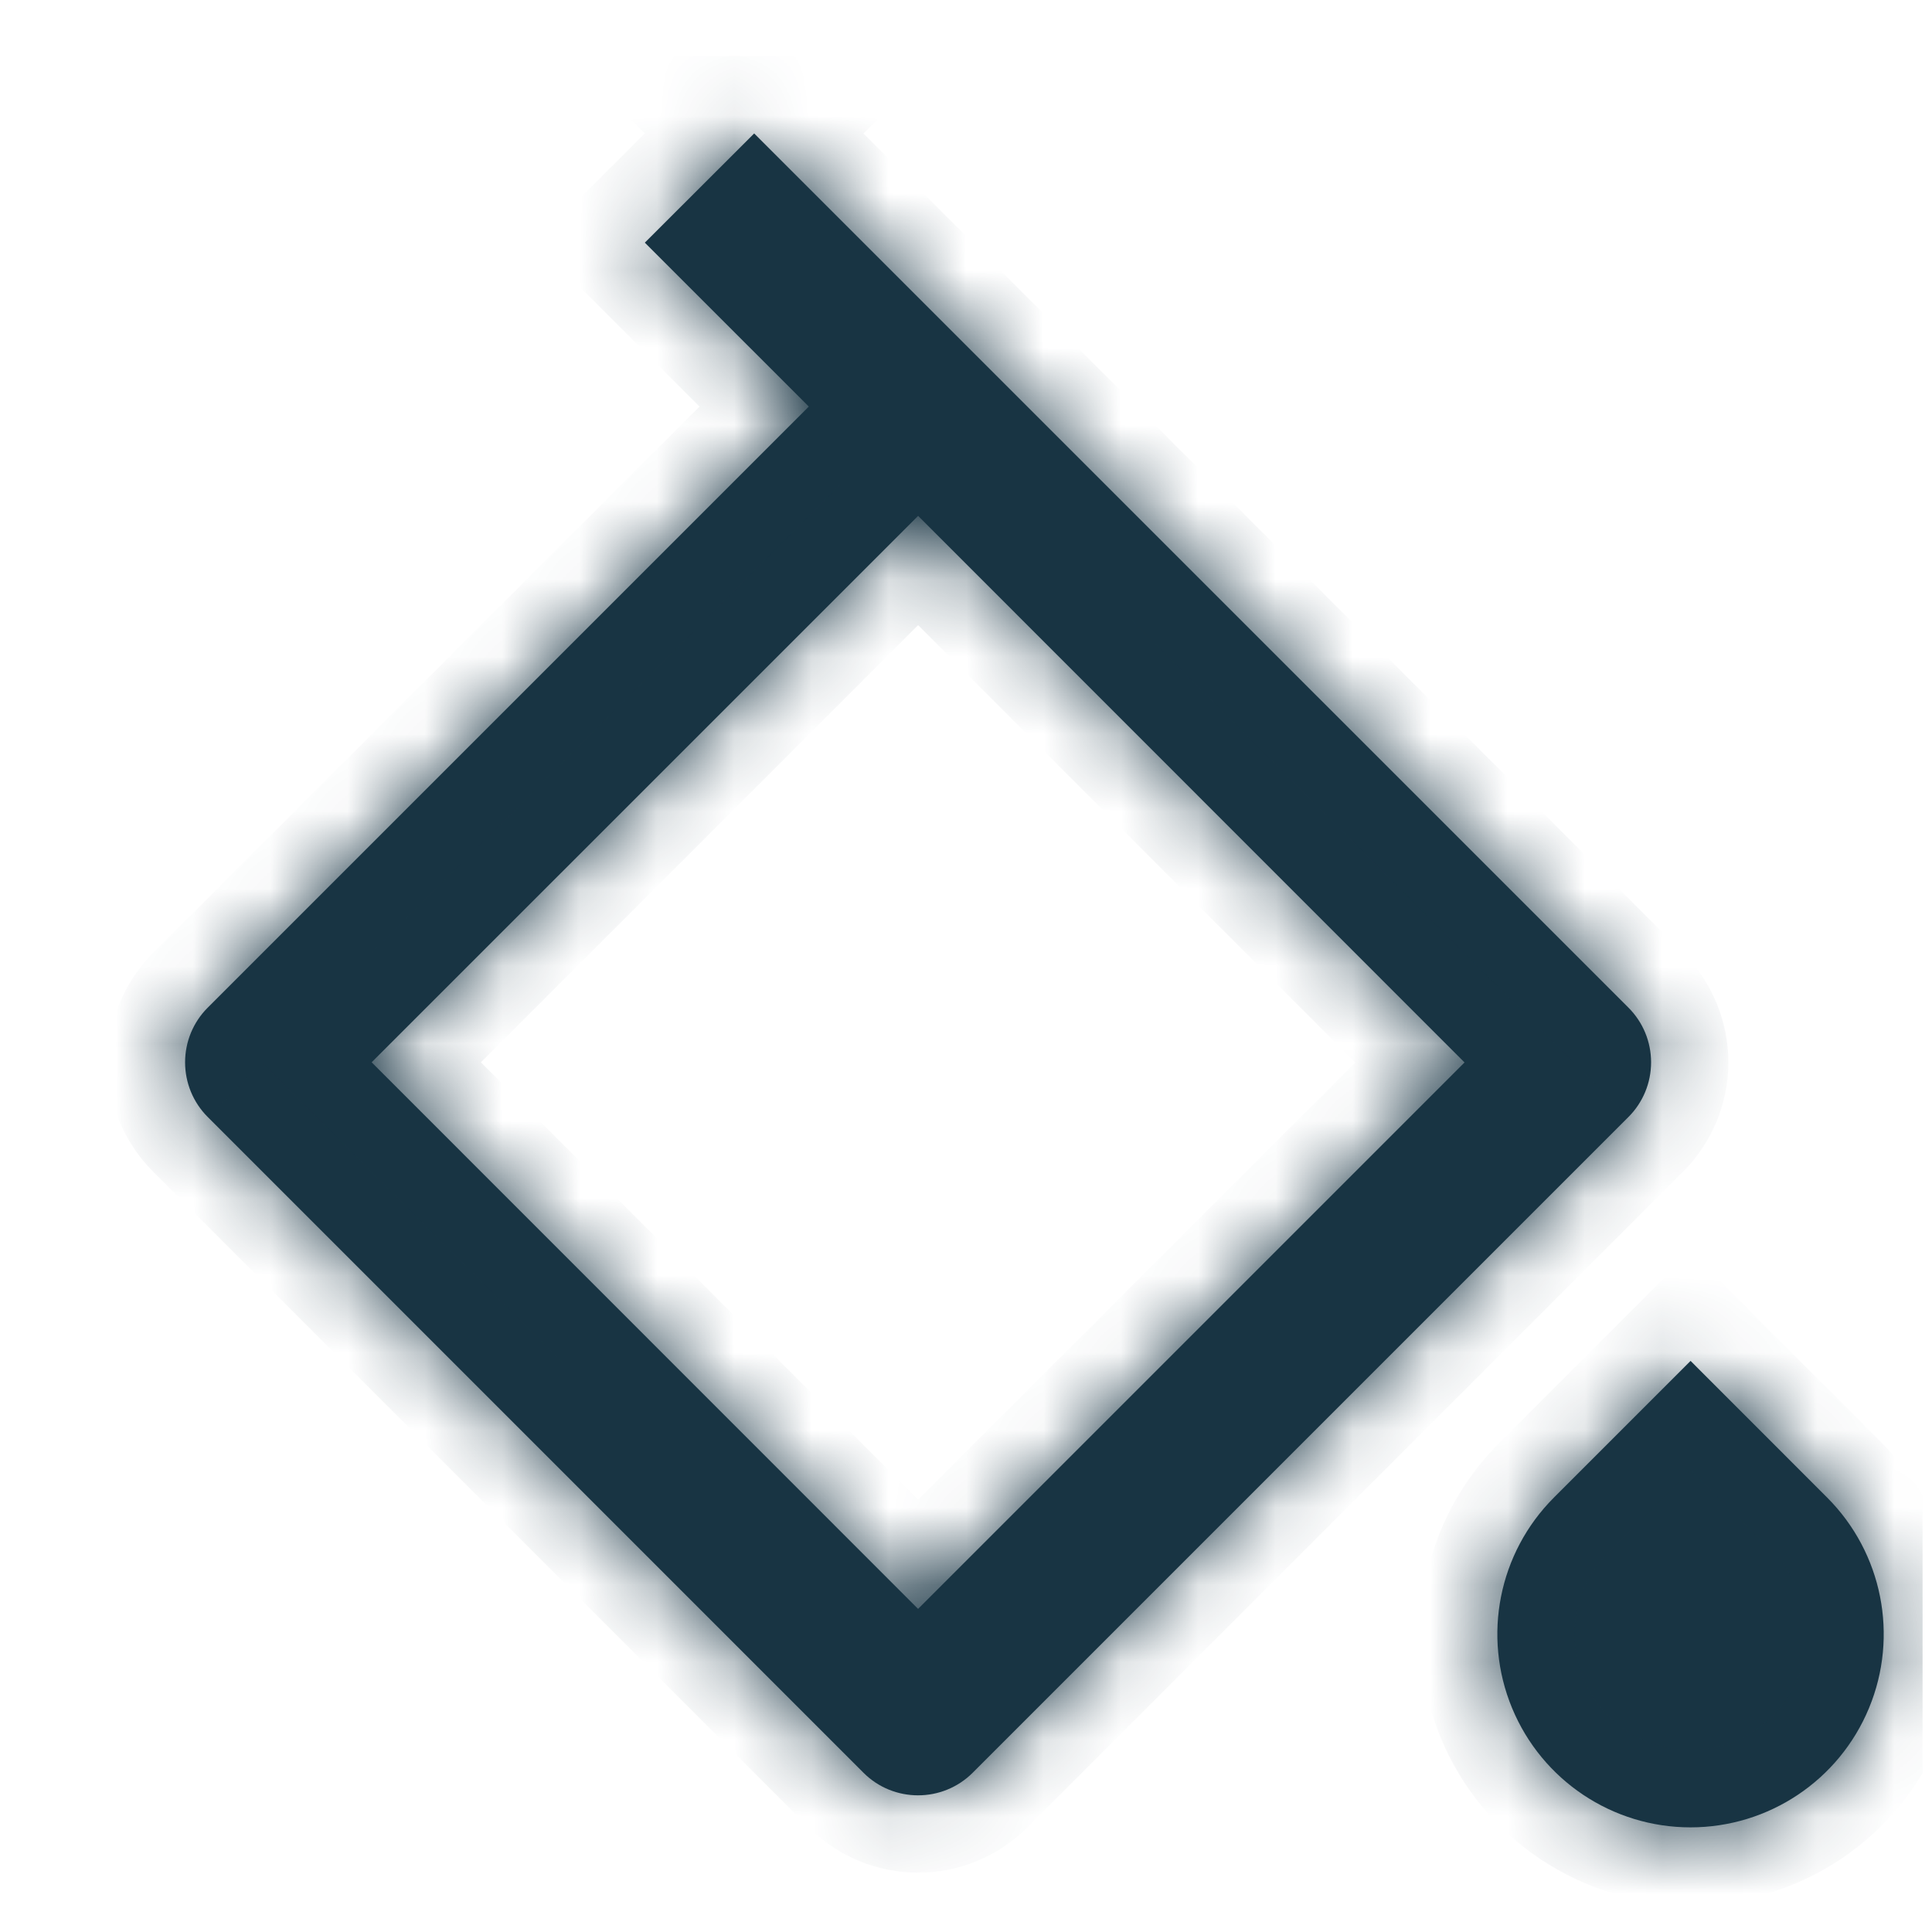 <svg width="25" height="25" viewBox="0 0 25 25" fill="none" xmlns="http://www.w3.org/2000/svg">
<g clip-path="url(#clip0_204_2095)">
<mask id="path-1-inside-1_204_2095" fill="white">
<path fill-rule="evenodd" clip-rule="evenodd" d="M20.108 19.378L21.876 17.61L23.643 19.378C24.358 20.093 24.572 21.168 24.185 22.102C23.798 23.037 22.887 23.646 21.875 23.646C20.864 23.646 19.953 23.037 19.566 22.102C19.179 21.168 19.393 20.093 20.108 19.378ZM9.758 1.726L21.072 13.039C21.26 13.226 21.365 13.481 21.365 13.746C21.365 14.012 21.26 14.266 21.072 14.454L12.587 22.939C12.196 23.329 11.563 23.329 11.173 22.939L2.688 14.454C2.5 14.266 2.395 14.012 2.395 13.746C2.395 13.481 2.5 13.226 2.688 13.039L10.466 5.261L8.344 3.14L9.76 1.726H9.758ZM11.88 6.676L4.809 13.746L11.88 20.819L18.951 13.748L11.88 6.675V6.676Z"/>
</mask>
<path fill-rule="evenodd" clip-rule="evenodd" d="M20.108 19.378L21.876 17.61L23.643 19.378C24.358 20.093 24.572 21.168 24.185 22.102C23.798 23.037 22.887 23.646 21.875 23.646C20.864 23.646 19.953 23.037 19.566 22.102C19.179 21.168 19.393 20.093 20.108 19.378ZM9.758 1.726L21.072 13.039C21.26 13.226 21.365 13.481 21.365 13.746C21.365 14.012 21.26 14.266 21.072 14.454L12.587 22.939C12.196 23.329 11.563 23.329 11.173 22.939L2.688 14.454C2.5 14.266 2.395 14.012 2.395 13.746C2.395 13.481 2.5 13.226 2.688 13.039L10.466 5.261L8.344 3.14L9.76 1.726H9.758ZM11.88 6.676L4.809 13.746L11.88 20.819L18.951 13.748L11.88 6.675V6.676Z" fill="#183443"/>
<path d="M20.108 19.378L20.815 20.085L20.815 20.085L20.108 19.378ZM21.876 17.61L22.583 16.903L21.876 16.195L21.169 16.903L21.876 17.61ZM23.643 19.378L22.936 20.085L22.936 20.085L23.643 19.378ZM9.758 1.726V0.726H7.343L9.051 2.433L9.758 1.726ZM21.072 13.039L20.365 13.746L20.365 13.746L21.072 13.039ZM21.072 14.454L20.365 13.746L20.365 13.747L21.072 14.454ZM12.587 22.939L13.294 23.646L13.294 23.646L12.587 22.939ZM11.173 22.939L10.466 23.646L10.466 23.646L11.173 22.939ZM2.688 14.454L3.395 13.747L3.395 13.746L2.688 14.454ZM2.688 13.039L3.395 13.746L3.395 13.746L2.688 13.039ZM10.466 5.261L11.173 5.968L11.88 5.261L11.173 4.554L10.466 5.261ZM8.344 3.14L7.637 2.432L6.929 3.14L7.637 3.847L8.344 3.14ZM9.76 1.726L10.466 2.434L12.176 0.726H9.76V1.726ZM11.88 6.676L12.587 7.383L12.88 7.09V6.676H11.88ZM4.809 13.746L4.102 13.039L3.395 13.746L4.102 14.453L4.809 13.746ZM11.88 20.819L11.173 21.526L11.88 22.233L12.587 21.526L11.88 20.819ZM18.951 13.748L19.658 14.455L20.365 13.748L19.658 13.041L18.951 13.748ZM11.88 6.675L12.587 5.968L10.88 4.26V6.675H11.88ZM20.815 20.085L22.583 18.317L21.169 16.903L19.401 18.671L20.815 20.085ZM21.169 18.317L22.936 20.085L24.35 18.671L22.583 16.903L21.169 18.317ZM22.936 20.085C23.365 20.514 23.493 21.159 23.261 21.72L25.109 22.485C25.651 21.177 25.351 19.672 24.35 18.671L22.936 20.085ZM23.261 21.72C23.029 22.28 22.482 22.646 21.875 22.646V24.646C23.291 24.646 24.567 23.793 25.109 22.485L23.261 21.72ZM21.875 22.646C21.269 22.646 20.722 22.28 20.489 21.72L18.642 22.485C19.183 23.793 20.46 24.646 21.875 24.646V22.646ZM20.489 21.72C20.257 21.159 20.386 20.514 20.815 20.085L19.401 18.671C18.4 19.672 18.1 21.177 18.642 22.485L20.489 21.72ZM9.051 2.433L20.365 13.746L21.779 12.332L10.465 1.019L9.051 2.433ZM20.365 13.746H22.365C22.365 13.216 22.154 12.707 21.779 12.331L20.365 13.746ZM20.365 13.746V13.746L21.779 15.161C22.154 14.786 22.365 14.277 22.365 13.746H20.365ZM20.365 13.747L11.88 22.232L13.294 23.646L21.779 15.161L20.365 13.747ZM11.88 22.232L10.466 23.646C11.247 24.427 12.513 24.427 13.294 23.646L11.88 22.232ZM11.88 22.232L3.395 13.747L1.981 15.161L10.466 23.646L11.88 22.232ZM3.395 13.746V13.746H1.395C1.395 14.277 1.606 14.786 1.981 15.161L3.395 13.746ZM3.395 13.746L1.981 12.331C1.606 12.707 1.395 13.216 1.395 13.746H3.395ZM3.395 13.746L11.173 5.968L9.759 4.554L1.981 12.332L3.395 13.746ZM11.173 4.554L9.051 2.433L7.637 3.847L9.759 5.968L11.173 4.554ZM9.05 3.848L10.466 2.434L9.053 1.018L7.637 2.432L9.05 3.848ZM9.76 0.726H9.758V2.726H9.76V0.726ZM11.173 5.969L4.102 13.039L5.516 14.453L12.587 7.383L11.173 5.969ZM4.102 14.453L11.173 21.526L12.587 20.112L5.516 13.039L4.102 14.453ZM12.587 21.526L19.658 14.455L18.244 13.041L11.173 20.112L12.587 21.526ZM19.658 13.041L12.587 5.968L11.173 7.382L18.244 14.455L19.658 13.041ZM10.88 6.675V6.676H12.88V6.675H10.88Z" fill="#183443" mask="url(#path-1-inside-1_204_2095)"/>
</g>
<defs>
<clipPath id="clip0_204_2095">
<rect width="24" height="24" fill="white" transform="translate(0.879 0.646)"/>
</clipPath>
</defs>
</svg>
